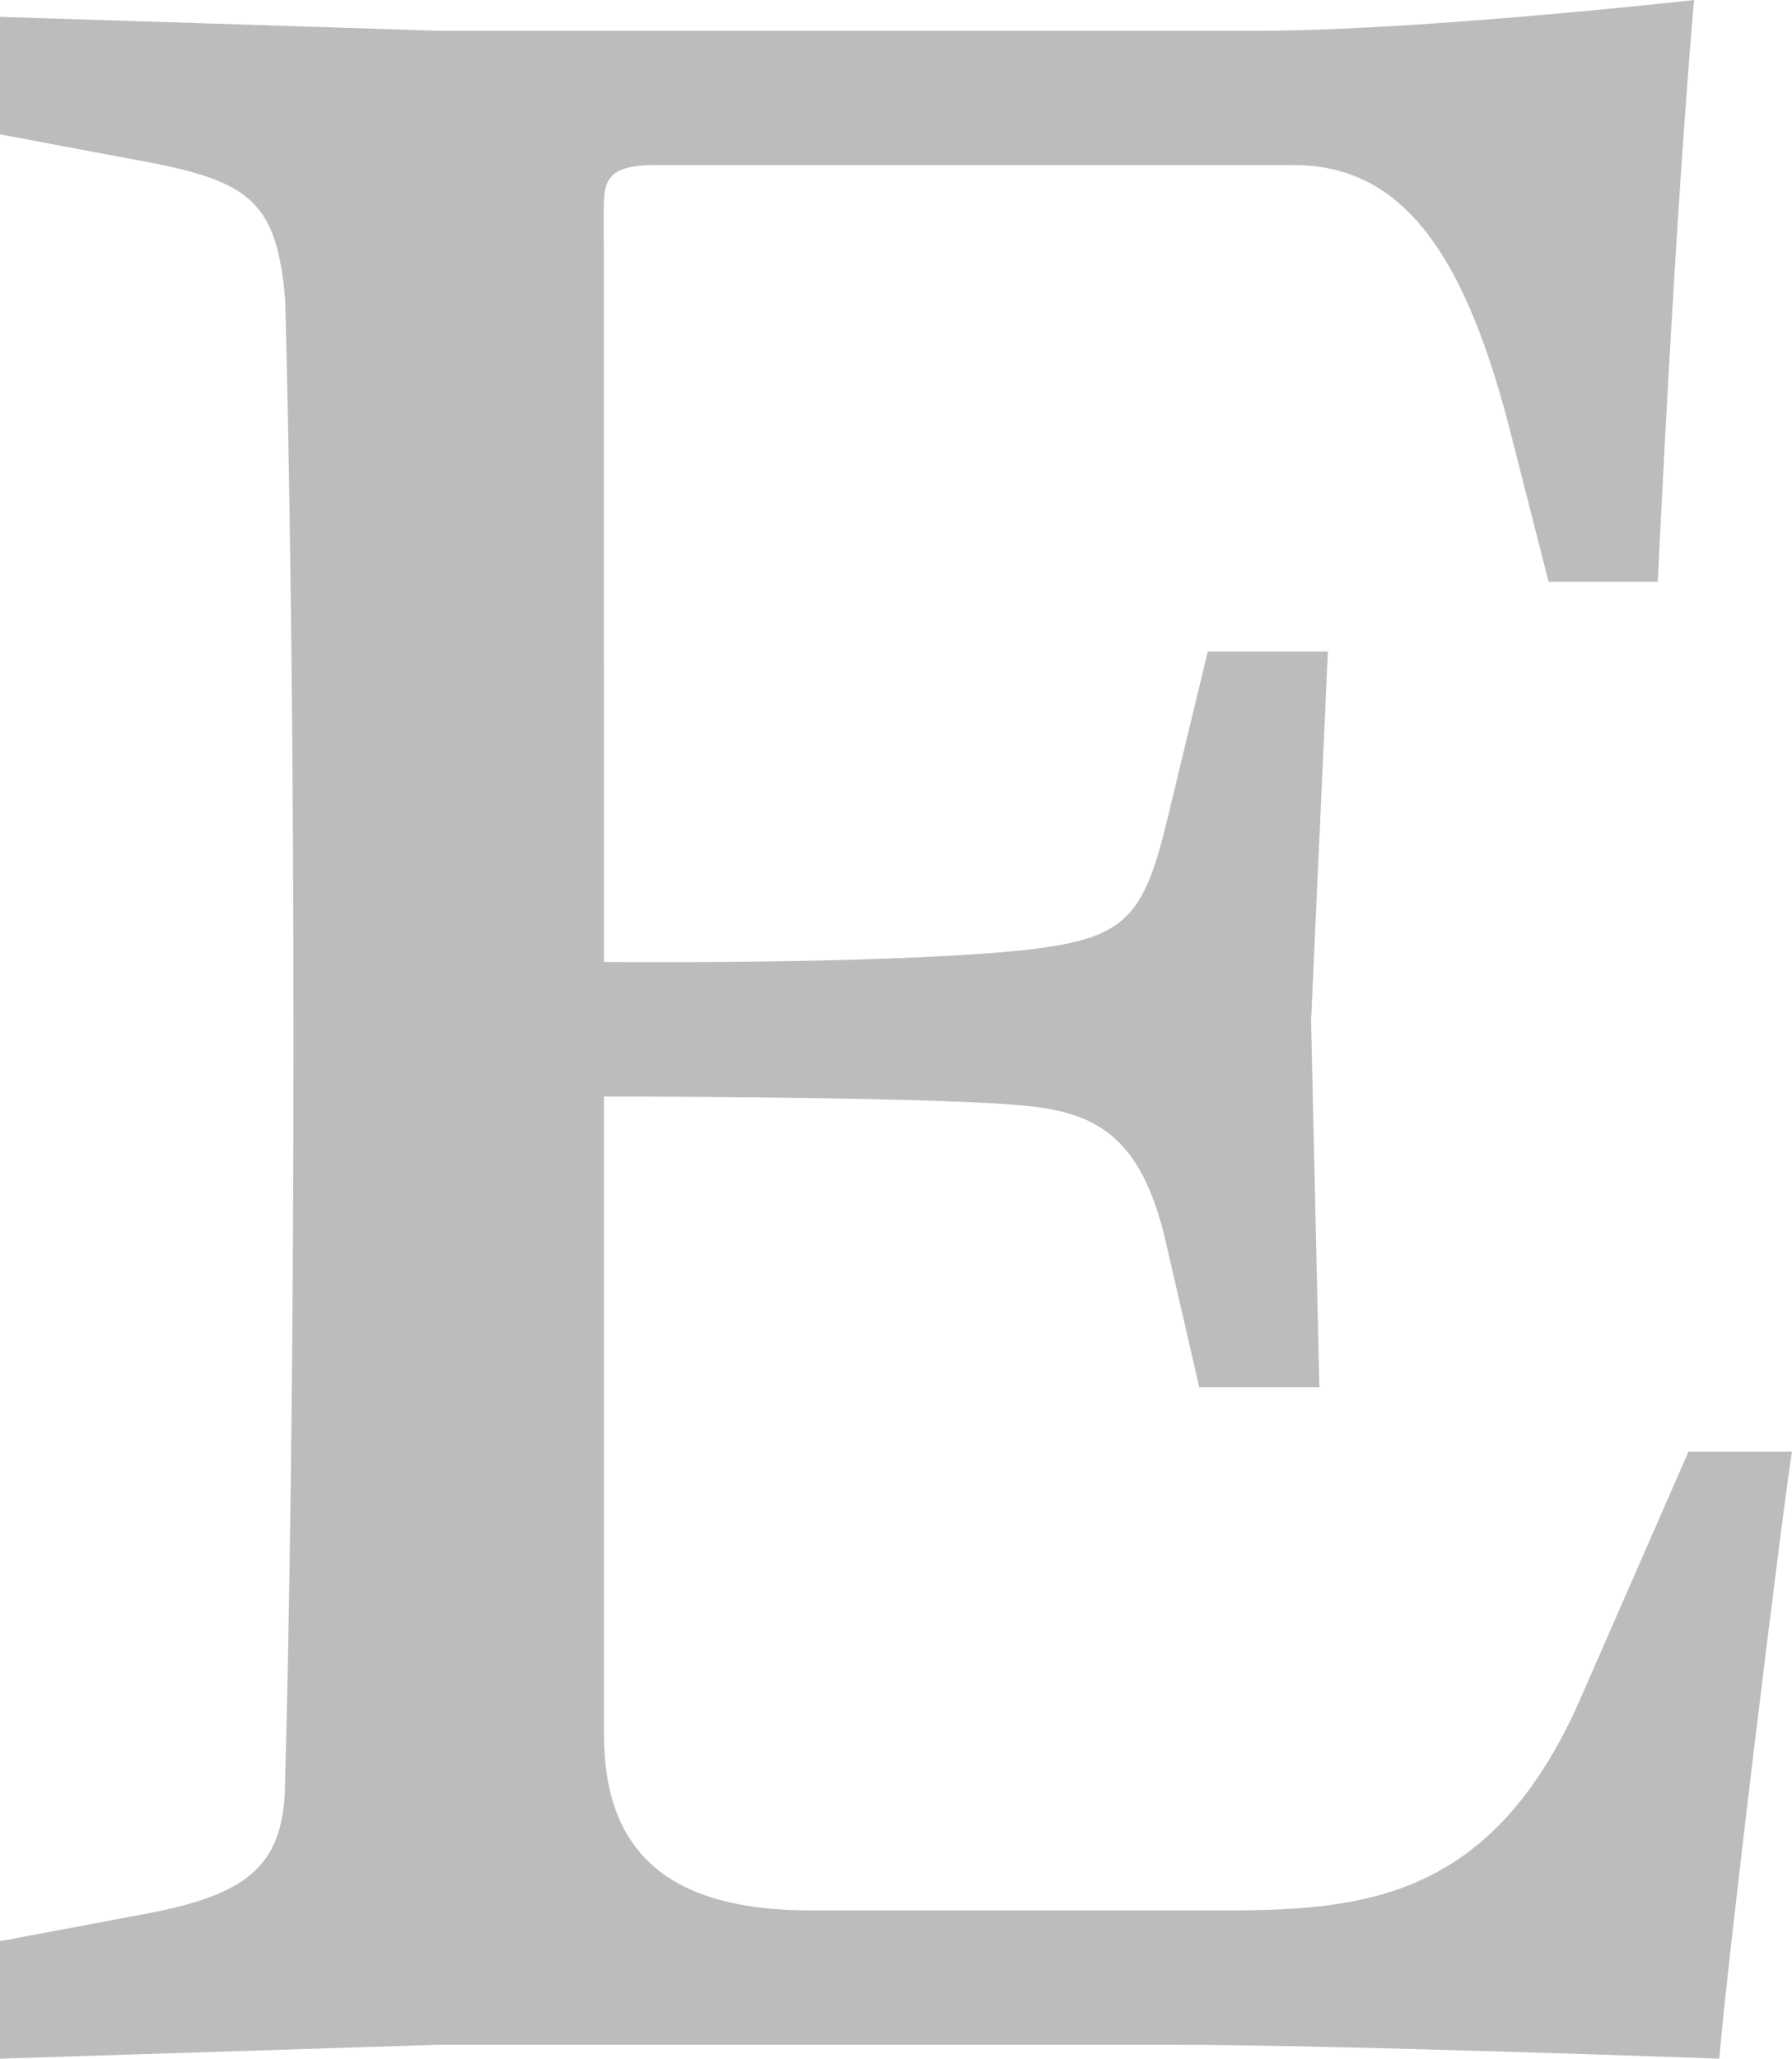 <?xml version="1.0" encoding="utf-8"?>
<!-- Generator: Adobe Illustrator 17.1.0, SVG Export Plug-In . SVG Version: 6.00 Build 0)  -->
<!DOCTYPE svg PUBLIC "-//W3C//DTD SVG 1.1//EN" "http://www.w3.org/Graphics/SVG/1.1/DTD/svg11.dtd">
<svg version="1.1" id="Layer_1" xmlns="http://www.w3.org/2000/svg" xmlns:xlink="http://www.w3.org/1999/xlink" x="0px" y="0px"
	 width="862.2px" height="990px" viewBox="0 0 862.2 990" enable-background="new 0 0 862.2 990" xml:space="preserve">
<path fill="#BCBCBC" d="M290.5,100.9c0-13.5,1.3-21.5,24.2-21.5h308c53.8,0,83.4,45.7,104.9,131.8l17.5,68.6h52.5
	C807.1,84.7,815.1,0,815.1,0S683.3,14.8,605.3,14.8H211.2L0,8.1v56.5L71.3,78c49.8,9.4,61.9,20.2,65.9,65.9c0,0,4,134.5,4,356.5
	s-4,355.1-4,355.1c0,40.4-16.1,55.1-65.9,64.6L0,933.5V990l211.2-6.7h352.4c79.4,0,263.6,6.7,263.6,6.7c4-48.4,30.9-267.7,35-291.9
	h-49.8L760,817.8C718.3,912,657.8,918.7,590.5,918.7H390.1c-67.3,0-99.5-26.9-99.5-84.7V527.3c0,0,149.3,0,197.7,4
	c37.7,2.7,60.5,13.5,72.6,65.9l16.1,69.9h57.8l-4-176.2l8.1-177.6h-57.8l-18.8,78c-12.1,51.1-20.2,60.5-72.6,65.9
	c-68.6,6.7-199.1,5.4-199.1,5.4L290.5,100.9L290.5,100.9z"/>
</svg>
